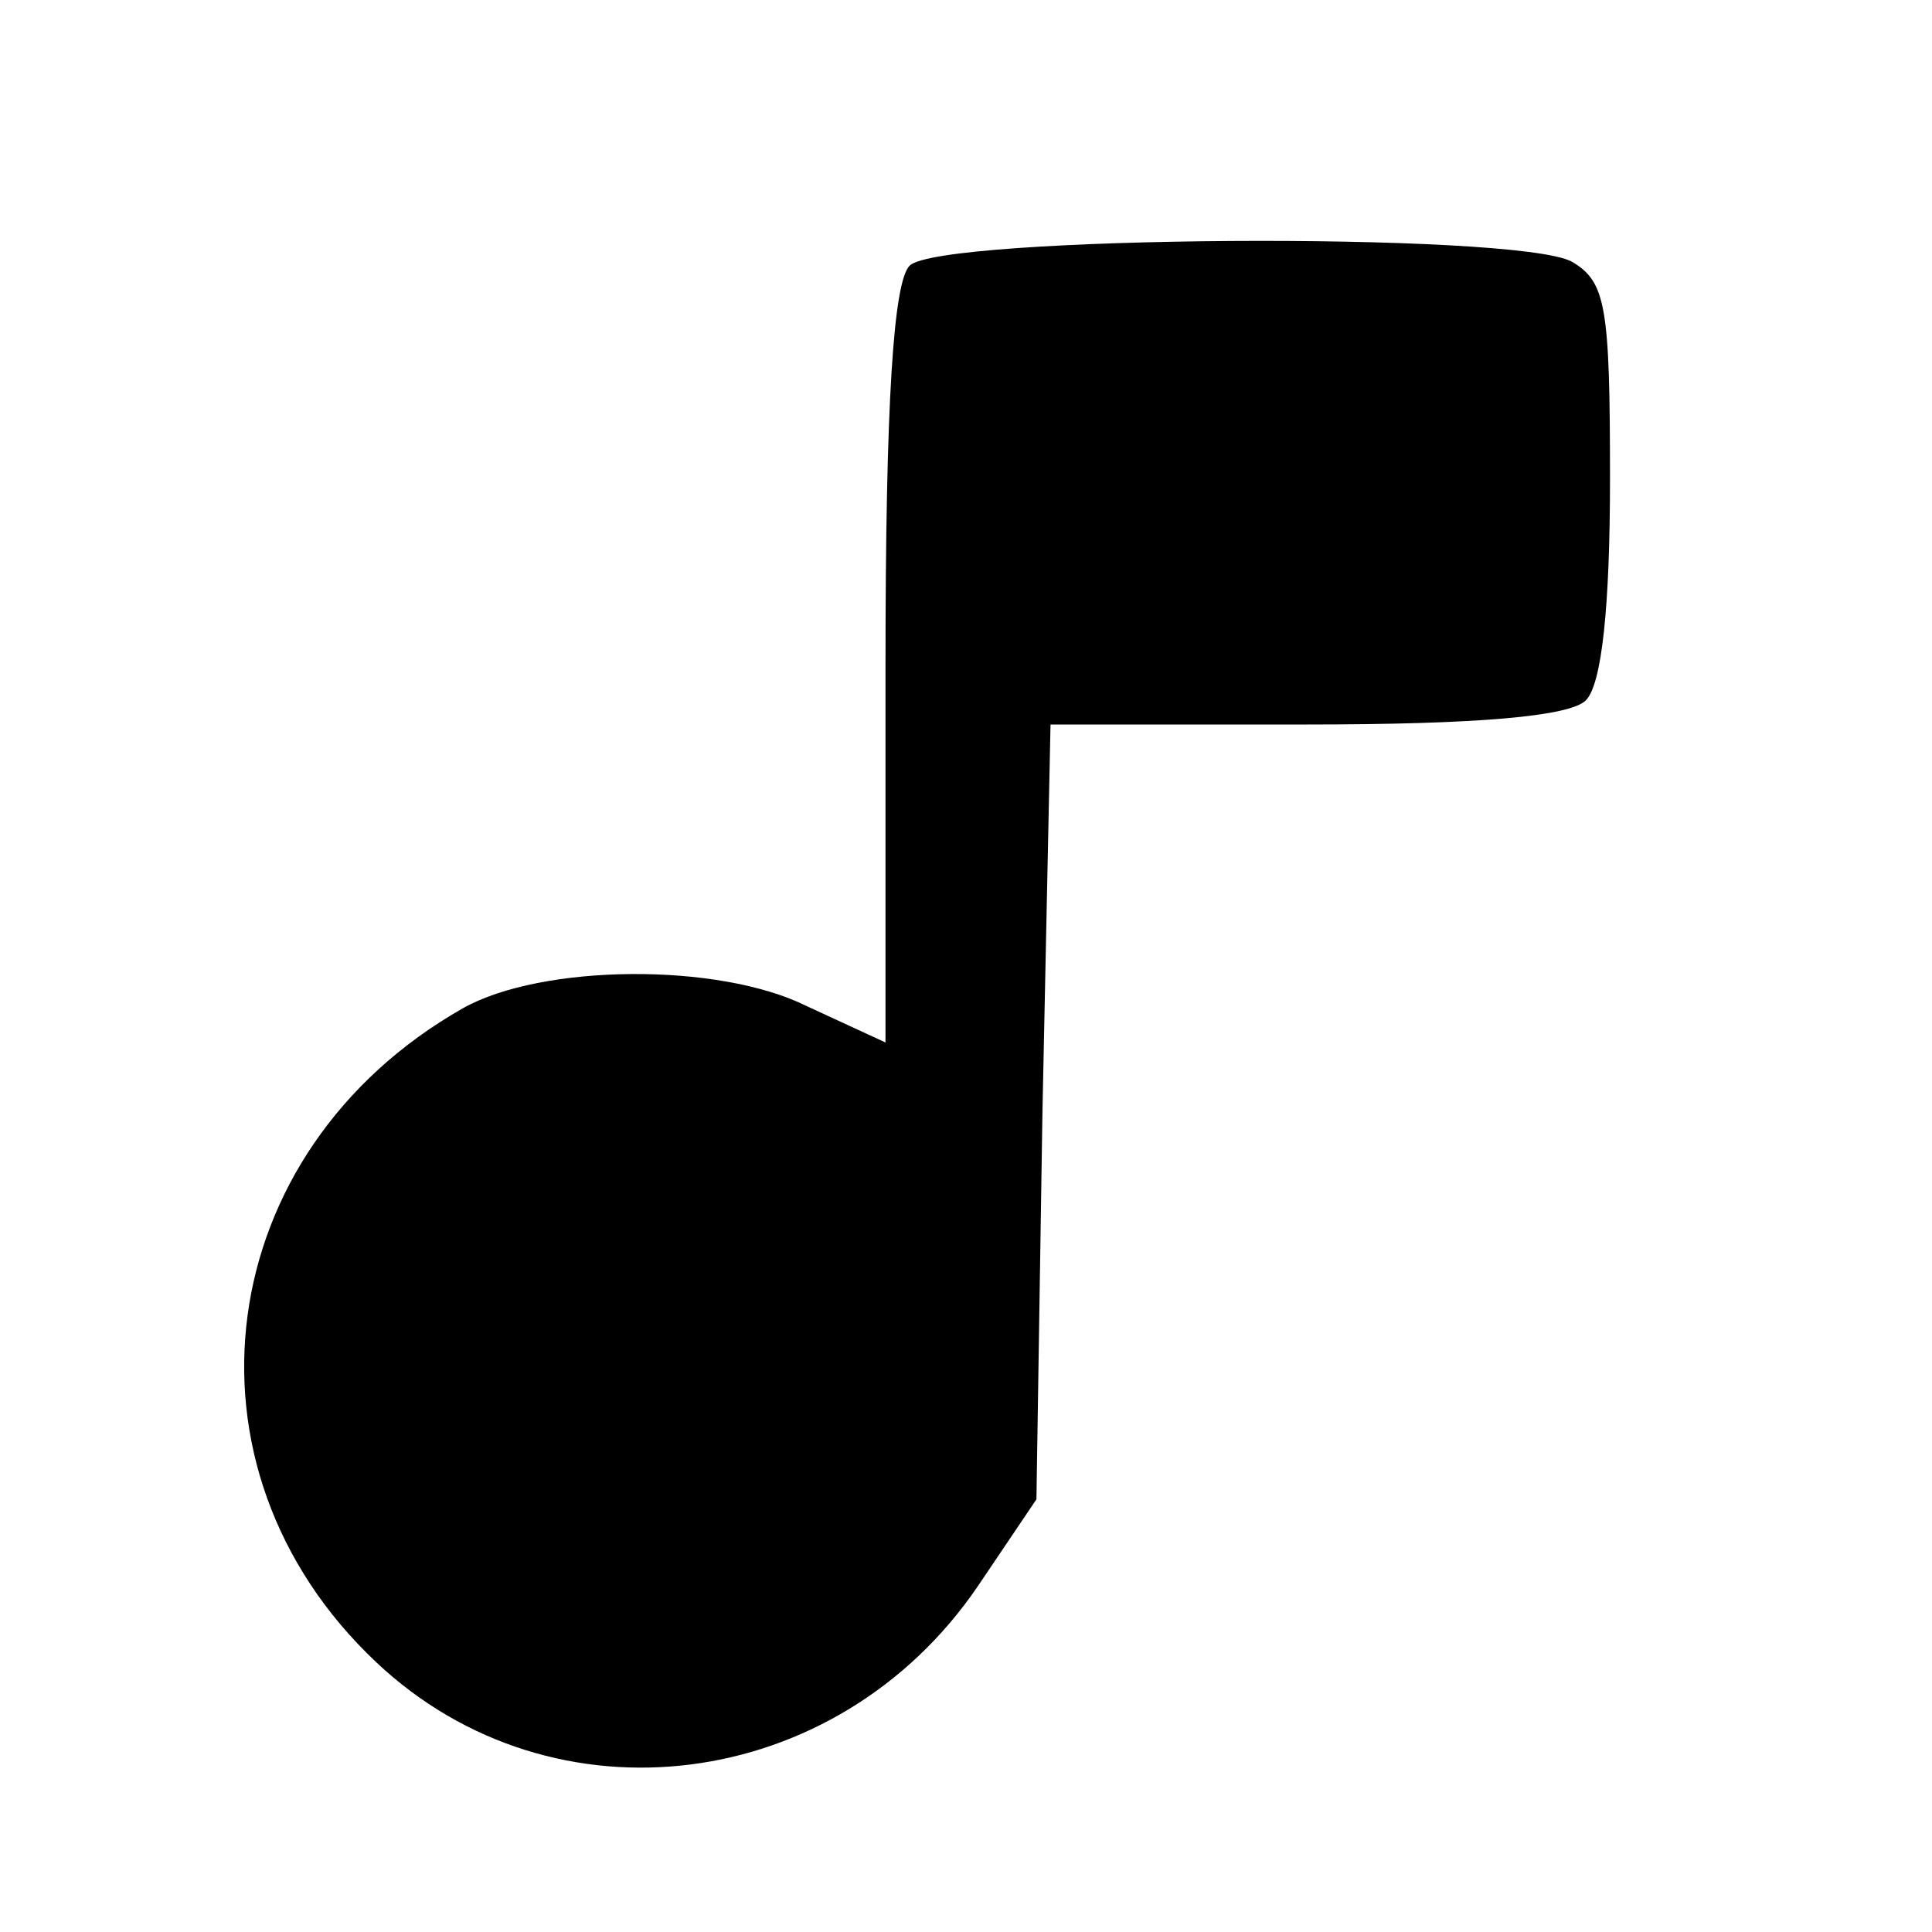 <?xml version="1.0" standalone="no"?>
<!DOCTYPE svg PUBLIC "-//W3C//DTD SVG 20010904//EN"
 "http://www.w3.org/TR/2001/REC-SVG-20010904/DTD/svg10.dtd">
<svg version="1.0" xmlns="http://www.w3.org/2000/svg"
 width="96pt" height="96pt" viewBox="0 0 96 96"
 preserveAspectRatio="xMidYMid meet">
<g transform="translate(0,96) scale(0.1,-0.1)"
fill="#000000" stroke="none">
<path d="M452 828 c-8 -8 -12 -67 -12 -199 l0 -187 -39 18 c-44 22 -132 21
-171 -1 -125 -71 -146 -228 -43 -325 88 -83 229 -65 299 38 l29 43 3 193 4
192 127 0 c85 0 131 4 139 12 8 8 12 47 12 110 0 86 -2 98 -19 108 -28 15
-314 13 -329 -2z"/>
</g>
</svg>
